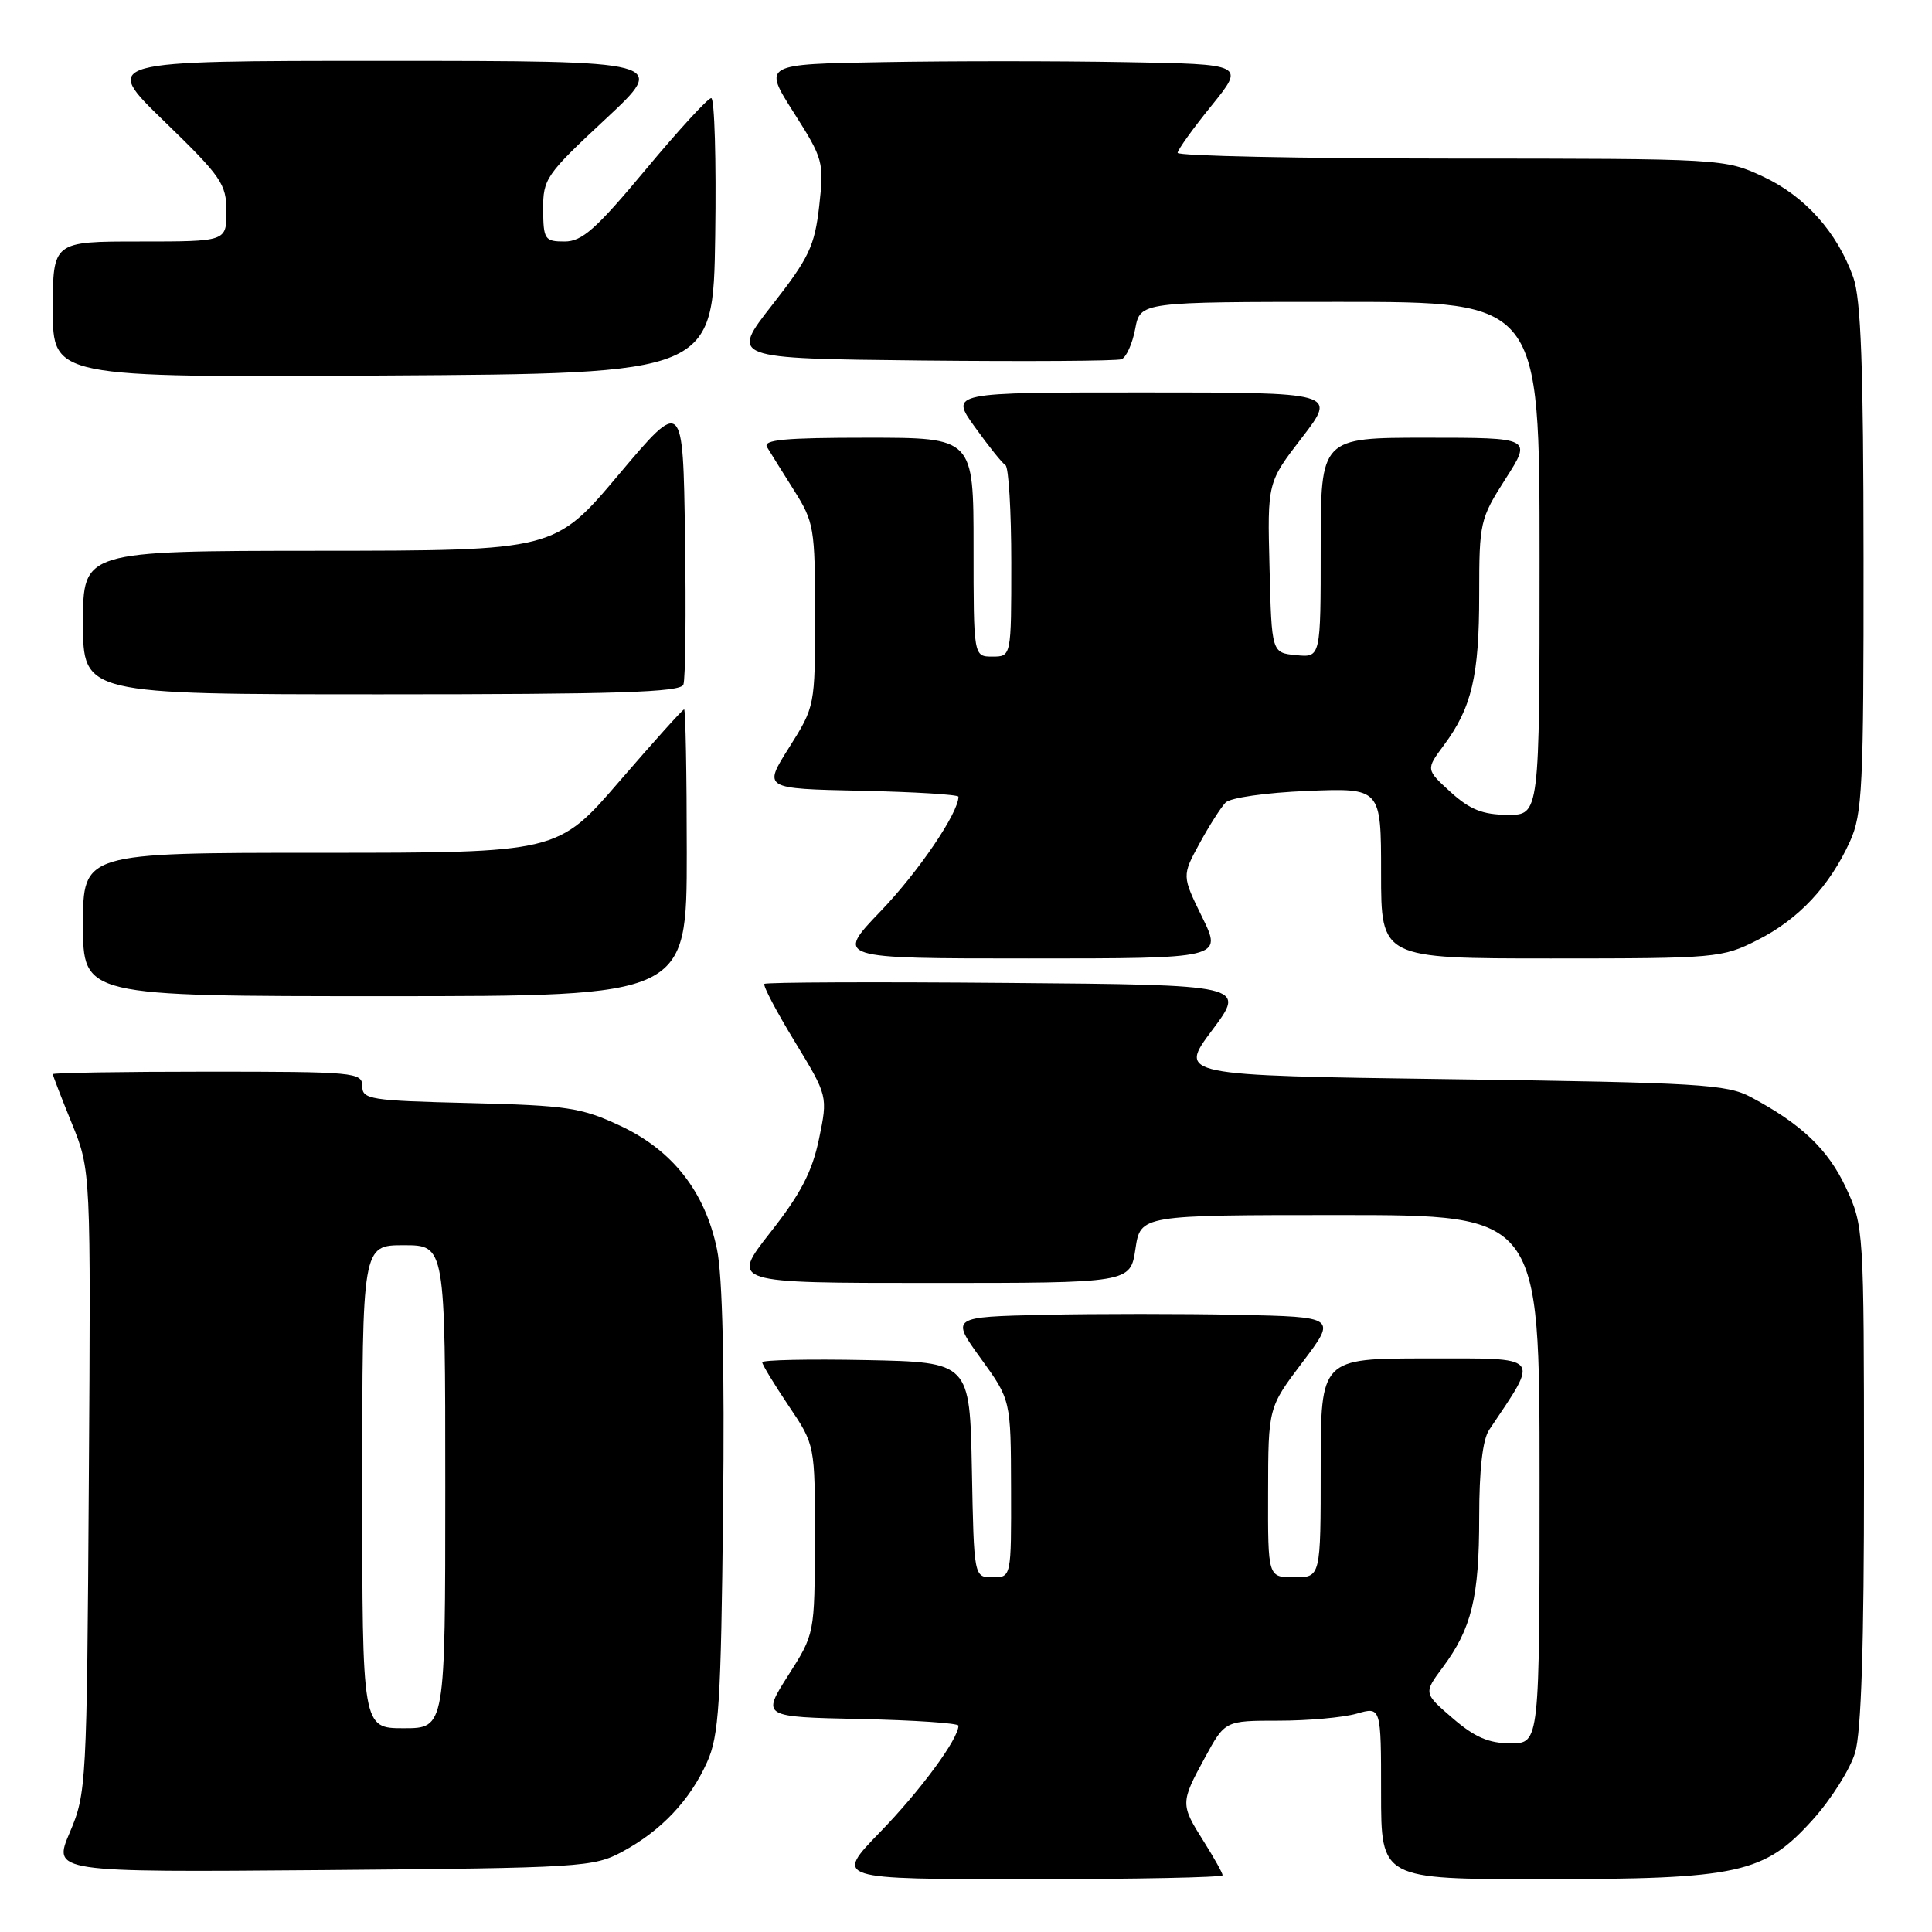 <?xml version="1.0" encoding="UTF-8" standalone="no"?>
<!DOCTYPE svg PUBLIC "-//W3C//DTD SVG 1.1//EN" "http://www.w3.org/Graphics/SVG/1.1/DTD/svg11.dtd" >
<svg xmlns="http://www.w3.org/2000/svg" xmlns:xlink="http://www.w3.org/1999/xlink" version="1.1" viewBox="0 0 256 256">
 <g >
 <path fill="currentColor"
d=" M 162.00 248.48 C 162.00 248.19 160.87 246.18 159.50 244.00 C 156.40 239.09 156.40 238.87 159.66 232.89 C 162.32 228.00 162.32 228.00 169.42 228.00 C 173.32 228.00 177.97 227.58 179.76 227.07 C 183.00 226.14 183.00 226.14 183.00 237.57 C 183.00 249.00 183.00 249.00 204.32 249.00 C 230.45 249.00 233.78 248.27 240.23 241.09 C 242.65 238.40 245.16 234.42 245.81 232.24 C 246.63 229.52 247.00 217.92 246.99 195.38 C 246.98 162.85 246.96 162.45 244.60 157.38 C 242.23 152.30 238.72 148.96 232.00 145.37 C 228.82 143.67 225.16 143.45 192.32 143.00 C 156.13 142.50 156.13 142.50 160.62 136.50 C 165.11 130.50 165.11 130.50 133.40 130.24 C 115.96 130.09 101.51 130.15 101.29 130.37 C 101.07 130.59 102.88 134.03 105.30 138.00 C 109.70 145.23 109.70 145.23 108.52 150.93 C 107.61 155.28 106.08 158.22 102.07 163.31 C 96.82 170.00 96.82 170.00 123.30 170.00 C 149.77 170.00 149.77 170.00 150.45 165.50 C 151.12 161.00 151.12 161.00 177.56 161.00 C 204.00 161.00 204.00 161.00 204.00 196.00 C 204.00 231.00 204.00 231.00 200.17 231.00 C 197.26 231.00 195.40 230.19 192.48 227.67 C 188.63 224.35 188.63 224.35 191.18 220.92 C 195.00 215.78 196.00 211.67 196.00 201.07 C 196.00 194.76 196.45 190.77 197.32 189.47 C 204.02 179.46 204.49 180.00 189.08 180.00 C 175.00 180.00 175.00 180.00 175.00 194.50 C 175.00 209.00 175.00 209.00 171.50 209.00 C 168.00 209.00 168.00 209.00 168.03 197.75 C 168.05 186.50 168.05 186.50 172.59 180.50 C 177.12 174.50 177.12 174.50 164.00 174.22 C 156.78 174.07 145.28 174.07 138.43 174.22 C 125.98 174.50 125.98 174.50 129.96 180.00 C 133.94 185.50 133.94 185.50 133.97 197.25 C 134.00 209.00 134.00 209.00 131.53 209.00 C 129.05 209.00 129.05 209.00 128.78 194.75 C 128.50 180.50 128.50 180.50 114.75 180.22 C 107.19 180.07 101.00 180.20 101.00 180.51 C 101.00 180.82 102.58 183.42 104.50 186.28 C 108.00 191.47 108.00 191.47 107.97 203.99 C 107.95 216.50 107.95 216.50 104.44 222.00 C 100.94 227.50 100.94 227.50 113.97 227.78 C 121.14 227.93 127.00 228.33 127.00 228.66 C 127.00 230.42 121.98 237.24 116.63 242.75 C 110.56 249.00 110.56 249.00 136.28 249.00 C 150.43 249.00 162.00 248.77 162.00 248.48 Z  M 82.50 245.34 C 87.61 242.58 91.42 238.56 93.69 233.50 C 95.27 230.00 95.53 225.81 95.81 200.24 C 96.02 181.21 95.74 169.08 95.01 165.56 C 93.43 157.91 89.12 152.41 82.18 149.17 C 77.03 146.76 75.18 146.48 62.25 146.16 C 49.02 145.84 48.00 145.68 48.00 143.91 C 48.00 142.09 47.00 142.00 27.50 142.00 C 16.22 142.00 7.00 142.15 7.00 142.33 C 7.00 142.51 8.13 145.45 9.52 148.86 C 12.04 155.07 12.04 155.07 11.77 196.28 C 11.51 236.51 11.45 237.63 9.25 242.80 C 6.99 248.09 6.99 248.09 42.75 247.80 C 77.18 247.51 78.65 247.42 82.50 245.34 Z  M 91.00 113.00 C 91.00 102.55 90.84 94.00 90.65 94.00 C 90.45 94.00 86.61 98.28 82.10 103.50 C 73.91 113.00 73.91 113.00 42.46 113.00 C 11.00 113.00 11.00 113.00 11.00 122.50 C 11.00 132.00 11.00 132.00 51.00 132.00 C 91.00 132.00 91.00 132.00 91.00 113.00 Z  M 159.29 121.52 C 156.61 116.05 156.61 116.05 158.94 111.77 C 160.22 109.42 161.78 106.98 162.39 106.35 C 163.02 105.70 167.73 105.03 173.25 104.80 C 183.00 104.41 183.00 104.41 183.00 115.70 C 183.00 127.00 183.00 127.00 205.53 127.00 C 227.47 127.00 228.20 126.93 232.90 124.55 C 238.34 121.80 242.43 117.43 245.13 111.50 C 246.78 107.88 246.95 104.32 246.93 74.00 C 246.92 48.59 246.59 39.59 245.57 36.75 C 243.44 30.76 239.15 25.98 233.62 23.40 C 228.52 21.03 228.33 21.02 192.25 21.01 C 172.31 21.00 156.02 20.66 156.04 20.25 C 156.06 19.84 158.08 17.02 160.53 14.00 C 164.98 8.50 164.98 8.50 148.99 8.23 C 140.20 8.07 125.82 8.07 117.05 8.23 C 101.10 8.50 101.10 8.50 105.16 14.89 C 109.10 21.08 109.20 21.47 108.55 27.30 C 107.94 32.61 107.21 34.16 102.32 40.41 C 96.77 47.50 96.77 47.50 122.12 47.77 C 136.06 47.91 147.98 47.84 148.61 47.60 C 149.23 47.36 150.05 45.55 150.42 43.58 C 151.09 40.00 151.09 40.00 177.55 40.00 C 204.00 40.00 204.00 40.00 204.00 74.00 C 204.00 108.00 204.00 108.00 199.75 107.97 C 196.46 107.95 194.76 107.27 192.21 104.95 C 188.93 101.96 188.93 101.96 191.33 98.73 C 195.02 93.76 196.00 89.56 196.00 78.80 C 196.00 69.21 196.11 68.74 199.49 63.45 C 202.98 58.00 202.98 58.00 188.99 58.00 C 175.00 58.00 175.00 58.00 175.00 72.56 C 175.00 87.13 175.00 87.13 171.75 86.81 C 168.50 86.50 168.50 86.50 168.22 75.22 C 167.93 63.93 167.93 63.93 172.53 57.97 C 177.12 52.00 177.12 52.00 151.50 52.00 C 125.88 52.00 125.88 52.00 129.17 56.58 C 130.98 59.10 132.80 61.38 133.23 61.64 C 133.65 61.90 134.00 67.72 134.00 74.56 C 134.00 87.00 134.00 87.00 131.50 87.00 C 129.00 87.00 129.00 87.00 129.00 72.50 C 129.00 58.00 129.00 58.00 114.94 58.00 C 103.96 58.00 101.05 58.27 101.64 59.25 C 102.05 59.94 103.66 62.50 105.20 64.95 C 107.87 69.18 108.00 69.96 108.00 81.49 C 108.00 93.56 107.99 93.61 104.56 99.05 C 101.12 104.50 101.12 104.50 114.06 104.78 C 121.18 104.93 127.00 105.29 127.00 105.57 C 127.00 107.72 121.69 115.54 116.70 120.73 C 110.68 127.00 110.68 127.00 136.33 127.00 C 161.98 127.00 161.98 127.00 159.29 121.52 Z  M 90.55 90.72 C 90.83 90.01 90.92 81.19 90.77 71.11 C 90.50 52.79 90.50 52.79 82.00 62.87 C 73.50 72.96 73.50 72.96 42.25 72.98 C 11.00 73.00 11.00 73.00 11.00 82.50 C 11.00 92.00 11.00 92.00 50.53 92.00 C 81.76 92.00 90.17 91.73 90.55 90.72 Z  M 94.77 31.25 C 94.92 21.21 94.68 13.00 94.24 13.00 C 93.80 13.00 89.88 17.28 85.53 22.50 C 78.98 30.36 77.13 32.00 74.81 32.00 C 72.18 32.00 72.00 31.73 71.97 27.75 C 71.95 23.70 72.34 23.13 80.22 15.79 C 88.50 8.07 88.50 8.07 51.00 8.06 C 13.50 8.06 13.50 8.06 21.75 16.06 C 29.35 23.43 30.00 24.37 30.00 28.03 C 30.00 32.00 30.00 32.00 18.50 32.00 C 7.00 32.00 7.00 32.00 7.00 41.01 C 7.00 50.02 7.00 50.02 50.75 49.76 C 94.50 49.50 94.50 49.50 94.77 31.25 Z  M 48.00 197.00 C 48.00 165.00 48.00 165.00 53.50 165.00 C 59.00 165.00 59.00 165.00 59.00 197.00 C 59.00 229.00 59.00 229.00 53.50 229.00 C 48.00 229.00 48.00 229.00 48.00 197.00 Z "/>
</g>
</svg>